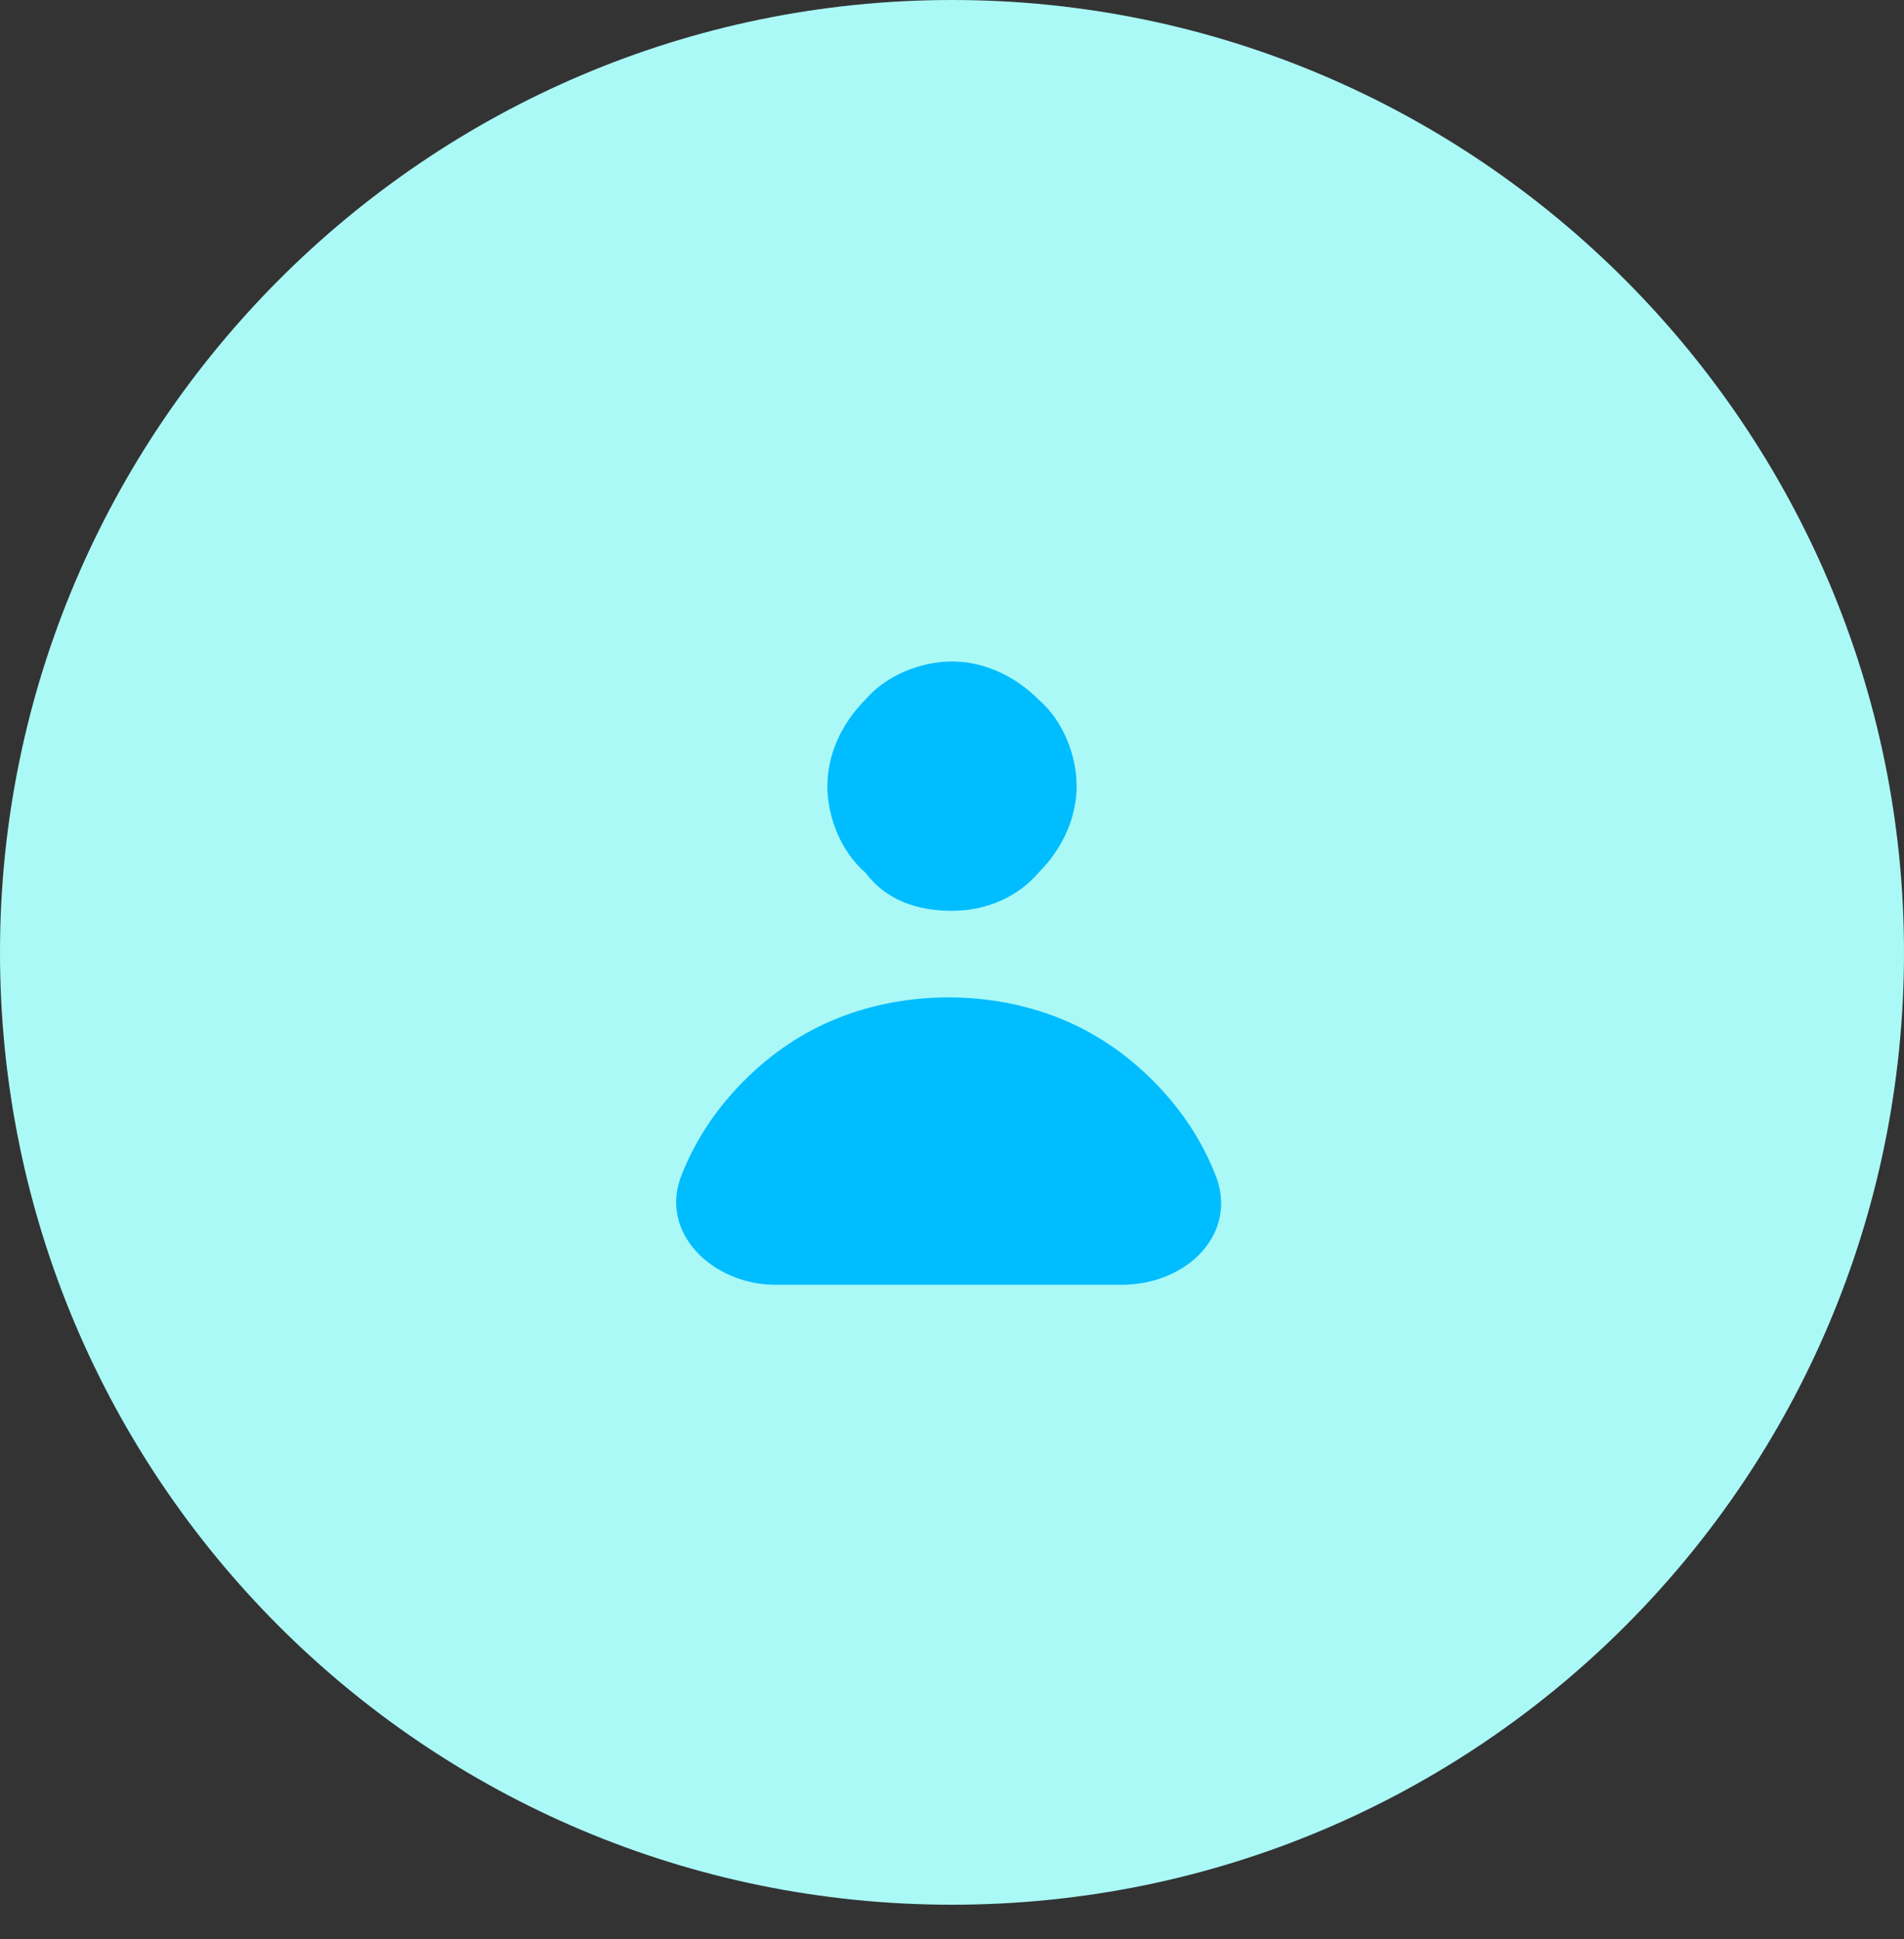<?xml version="1.0" encoding="utf-8"?>
<!-- Generator: Adobe Illustrator 24.0.2, SVG Export Plug-In . SVG Version: 6.00 Build 0)  -->
<svg version="1.1" id="Capa_1" xmlns="http://www.w3.org/2000/svg" xmlns:xlink="http://www.w3.org/1999/xlink" x="0px" y="0px"
	 viewBox="0 0 55 56" style="enable-background:new 0 0 55 56;" xml:space="preserve">
<rect x="0" y="0" width="55" height="56" fill="#333333" stroke="none"/>
<style type="text/css">
	.st0{fill:#AAF9F7;}
	.st1{fill-rule:evenodd;clip-rule:evenodd;fill:#00BDFF;}
</style>
<path class="st0" d="M27.5,0L27.5,0C42.7,0,55,12.4,55,27.5l0,0C55,42.7,42.7,55,27.5,55l0,0C12.3,55,0,42.7,0,27.5l0,0
	C0,12.4,12.3,0,27.5,0z"/>
<path class="st1" d="M27.5,26.3c1,0,1.9-0.4,2.5-1.1c0.7-0.7,1.1-1.6,1.1-2.5s-0.4-1.9-1.1-2.5c-0.7-0.7-1.6-1.1-2.5-1.1
	s-1.9,0.4-2.5,1.1c-0.7,0.7-1.1,1.6-1.1,2.5s0.4,1.9,1.1,2.5C25.6,26,26.5,26.3,27.5,26.3z M22.4,37.1c-1.8,0-3.4-1.5-2.7-3.2
	c0.4-1,1-1.9,1.8-2.7c0.8-0.8,1.7-1.4,2.7-1.8c1-0.4,2.1-0.6,3.2-0.6s2.2,0.2,3.2,0.6c1,0.4,1.9,1,2.7,1.8c0.8,0.8,1.4,1.7,1.8,2.7
	c0.7,1.7-0.8,3.2-2.7,3.2H22.4z"/>
</svg>
